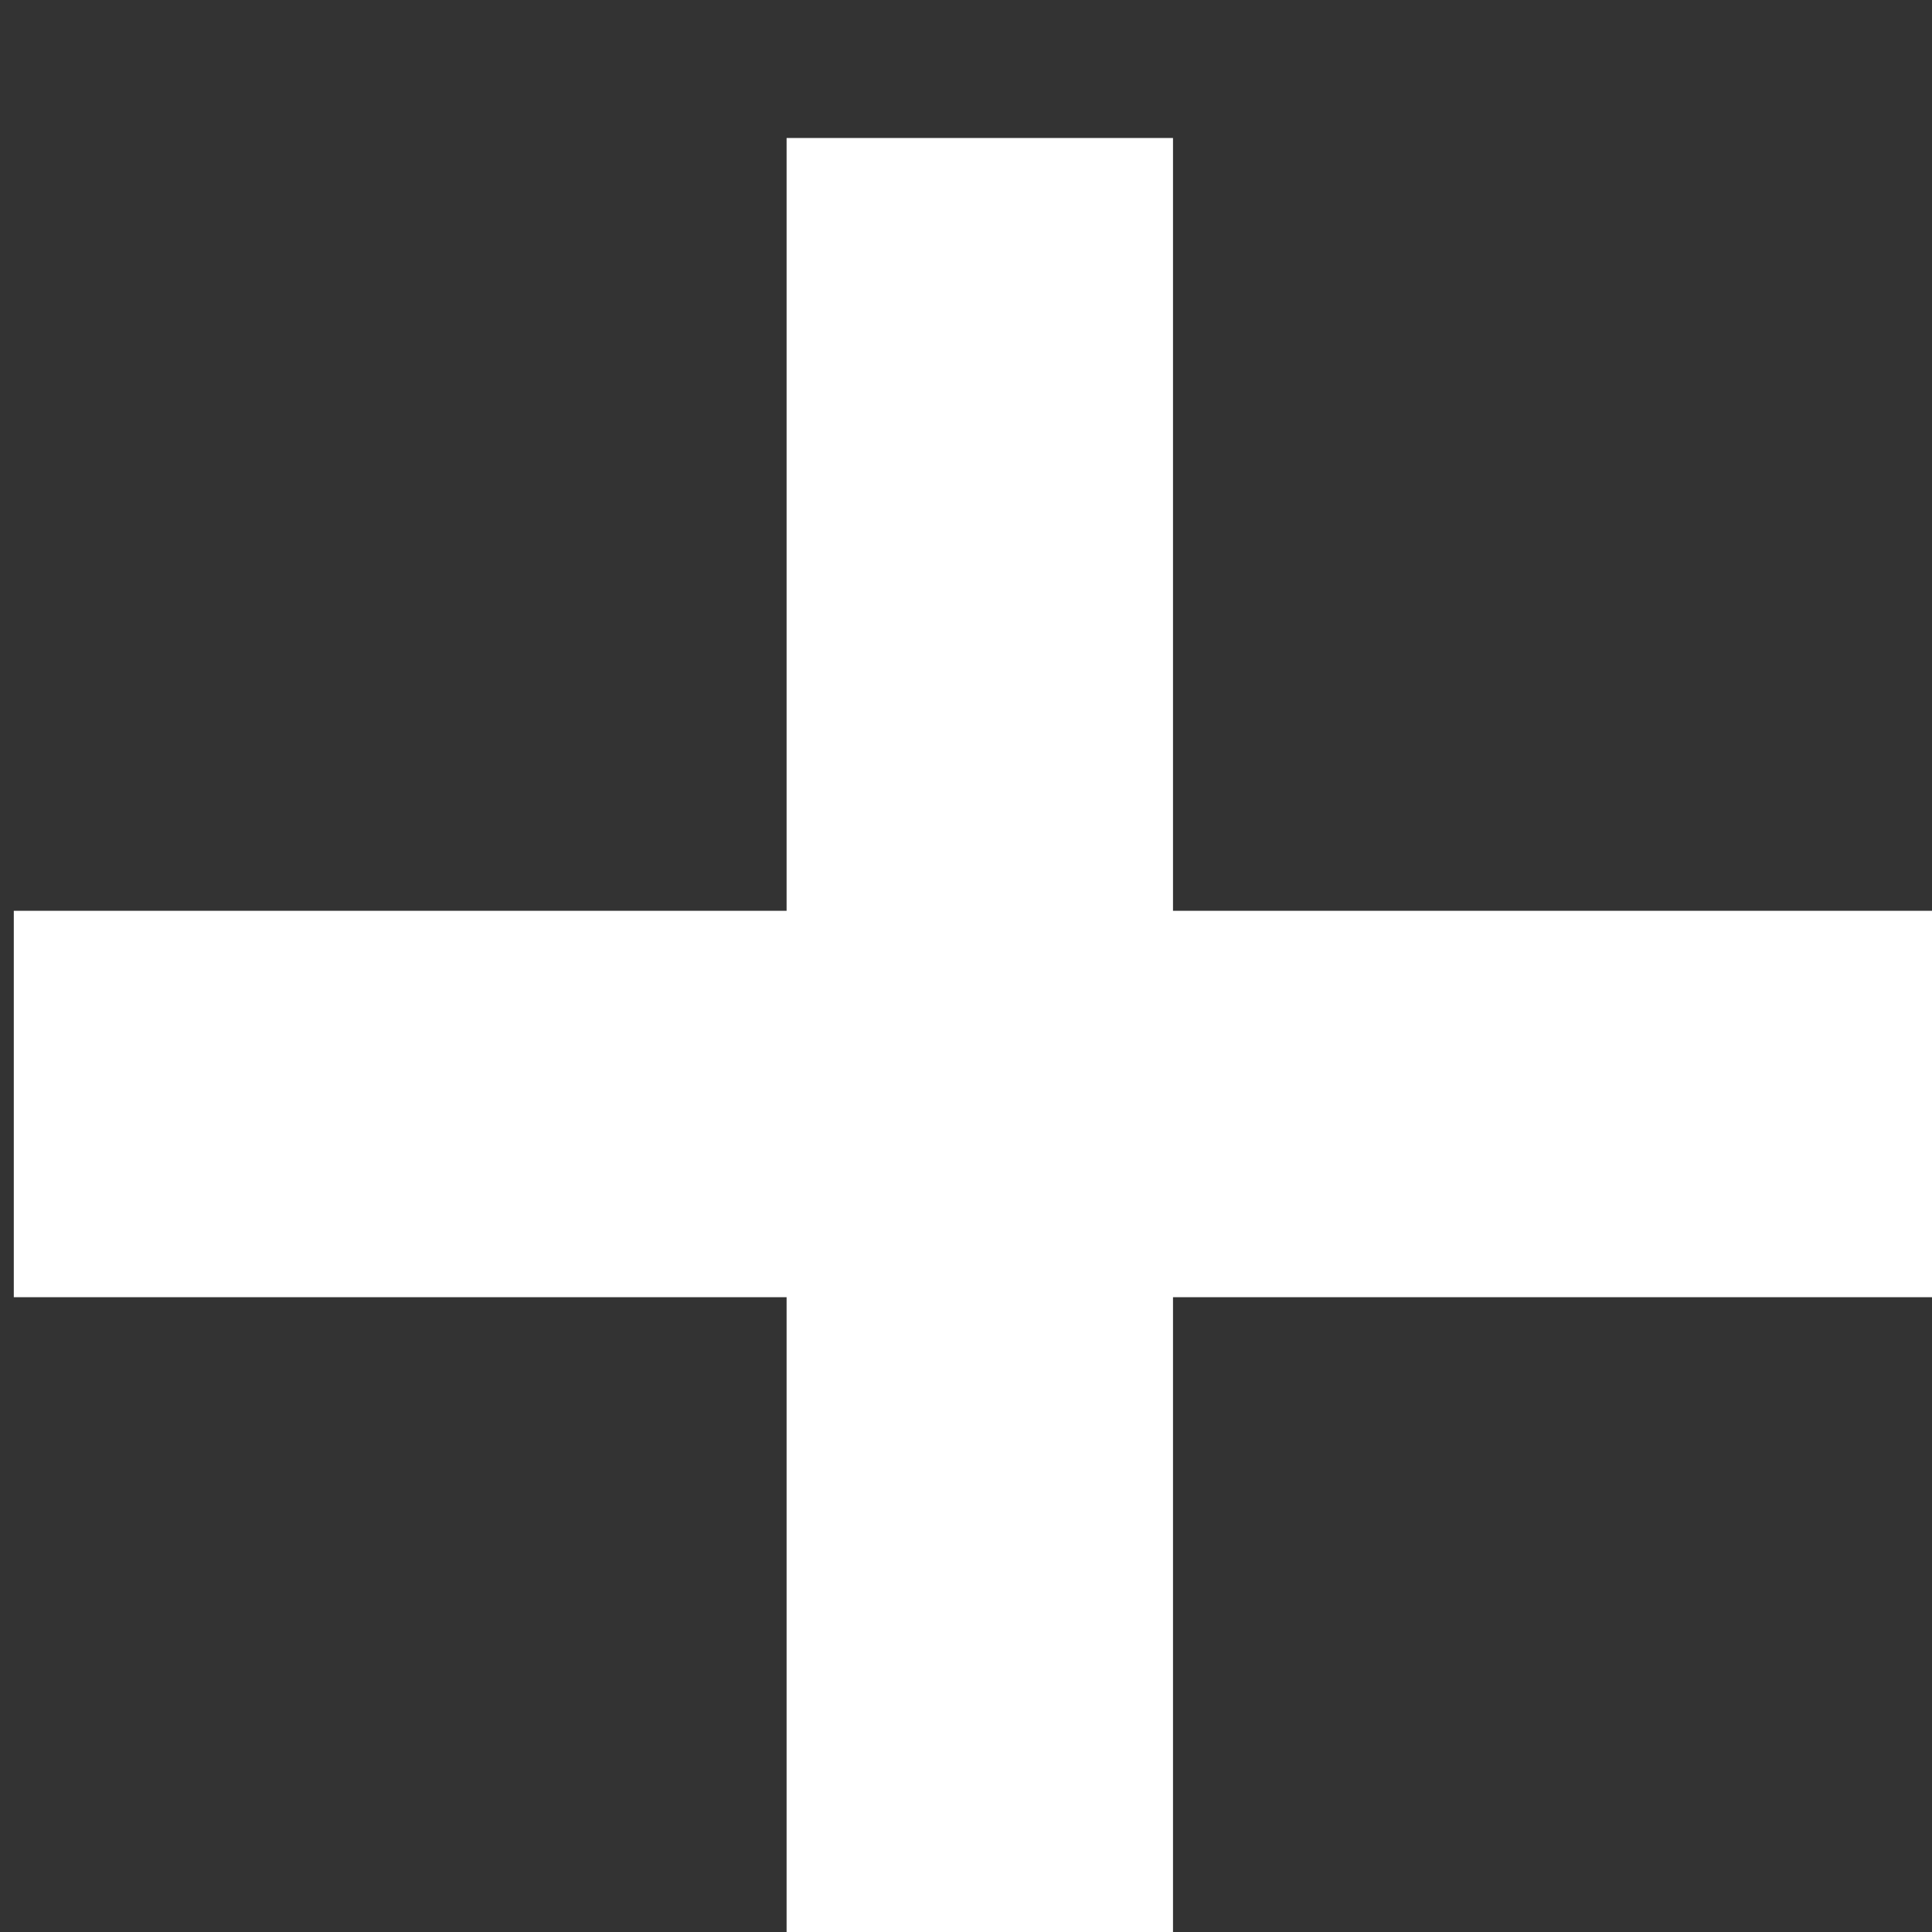 <svg xmlns="http://www.w3.org/2000/svg" width="7" height="7" viewBox="0 0 7 7"><rect x="0" y="0" width="7" height="7" fill="#333333" stroke="none"/><g><g><path fill="#fff" d="M.05 3.3h2.8V.5h1.4v2.8h2.8v1.4h-2.8v2.8h-1.4V4.7H.05z"/></g></g></svg>